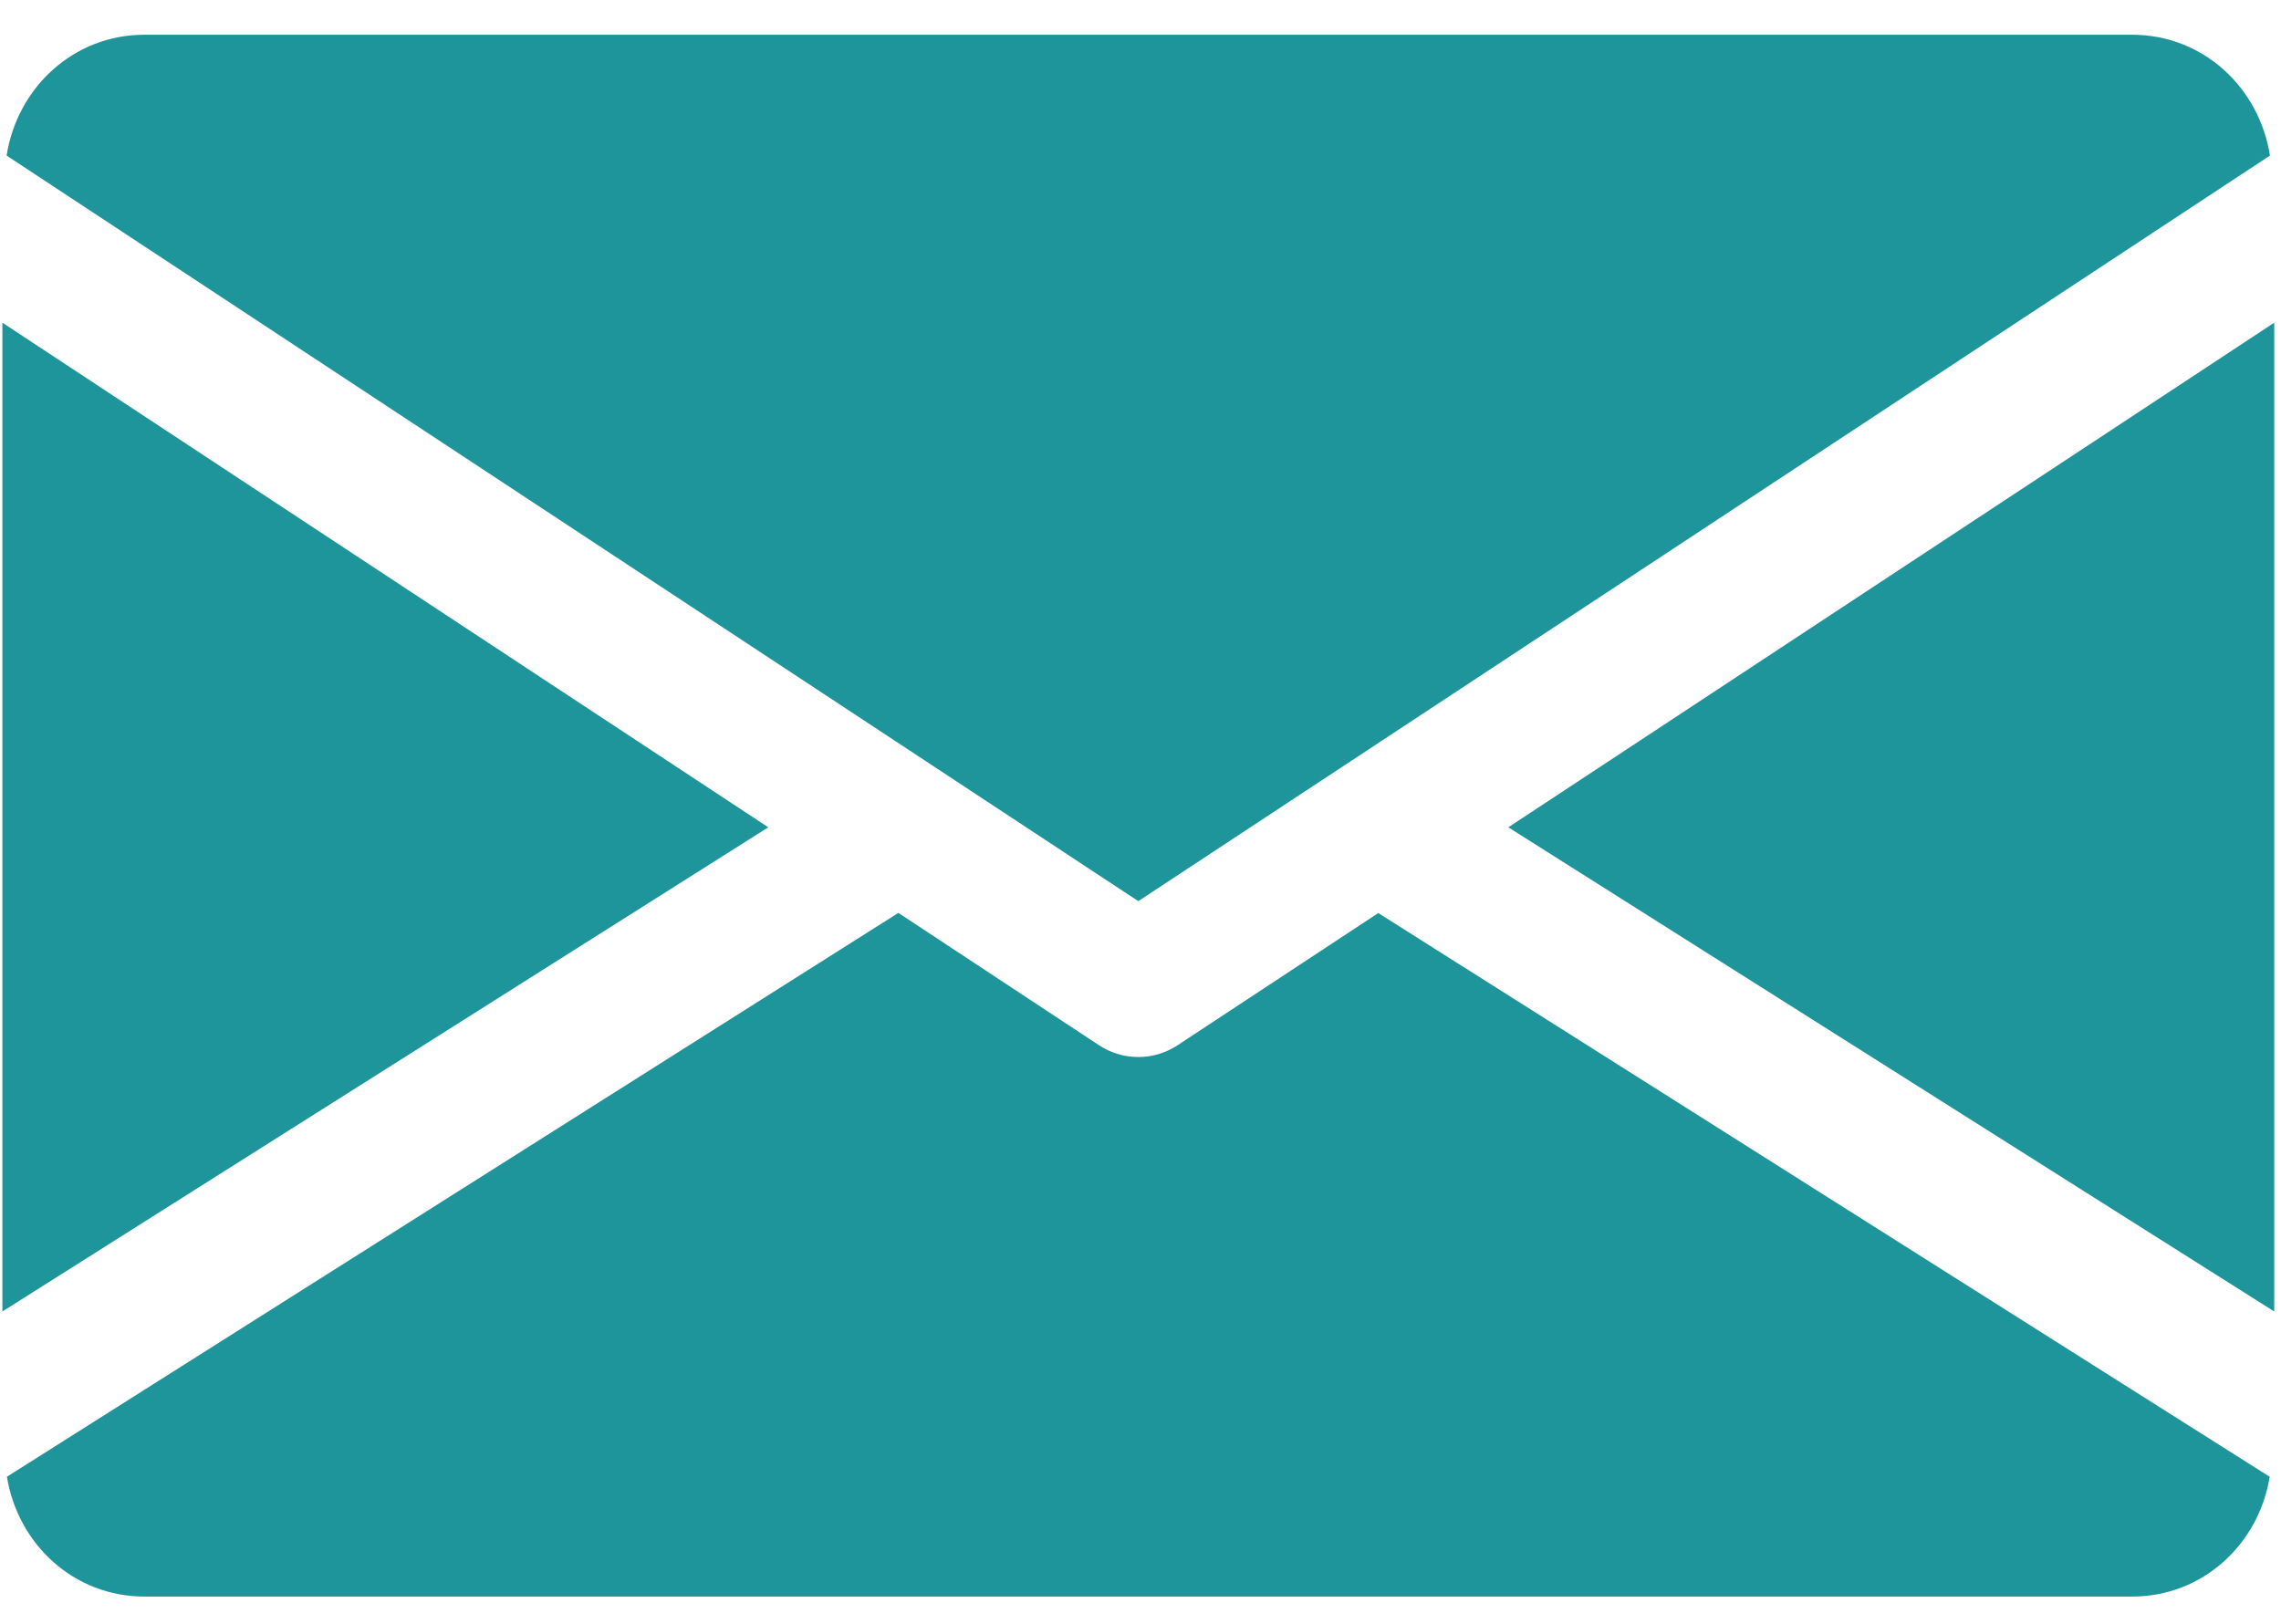 <svg width="59" height="42" viewBox="0 0 59 42" fill="none" xmlns="http://www.w3.org/2000/svg">
<path d="M39.014 21.4L58.825 33.924V8.347L39.014 21.4Z" fill="#1E959B"/>
<path d="M0.062 8.347V33.924L19.872 21.4L0.062 8.347Z" fill="#1E959B"/>
<path d="M55.151 0.899H3.734C1.901 0.899 0.447 2.265 0.171 4.024L29.443 23.31L58.714 4.024C58.438 2.265 56.984 0.899 55.151 0.899Z" fill="#1E959B"/>
<path d="M35.65 23.618L30.453 27.041C30.145 27.243 29.796 27.342 29.443 27.342C29.091 27.342 28.742 27.243 28.433 27.041L23.237 23.614L0.179 38.199C0.462 39.943 1.909 41.298 3.735 41.298H55.152C56.977 41.298 58.425 39.943 58.707 38.199L35.65 23.618Z" fill="#1E959B"/>
</svg>
